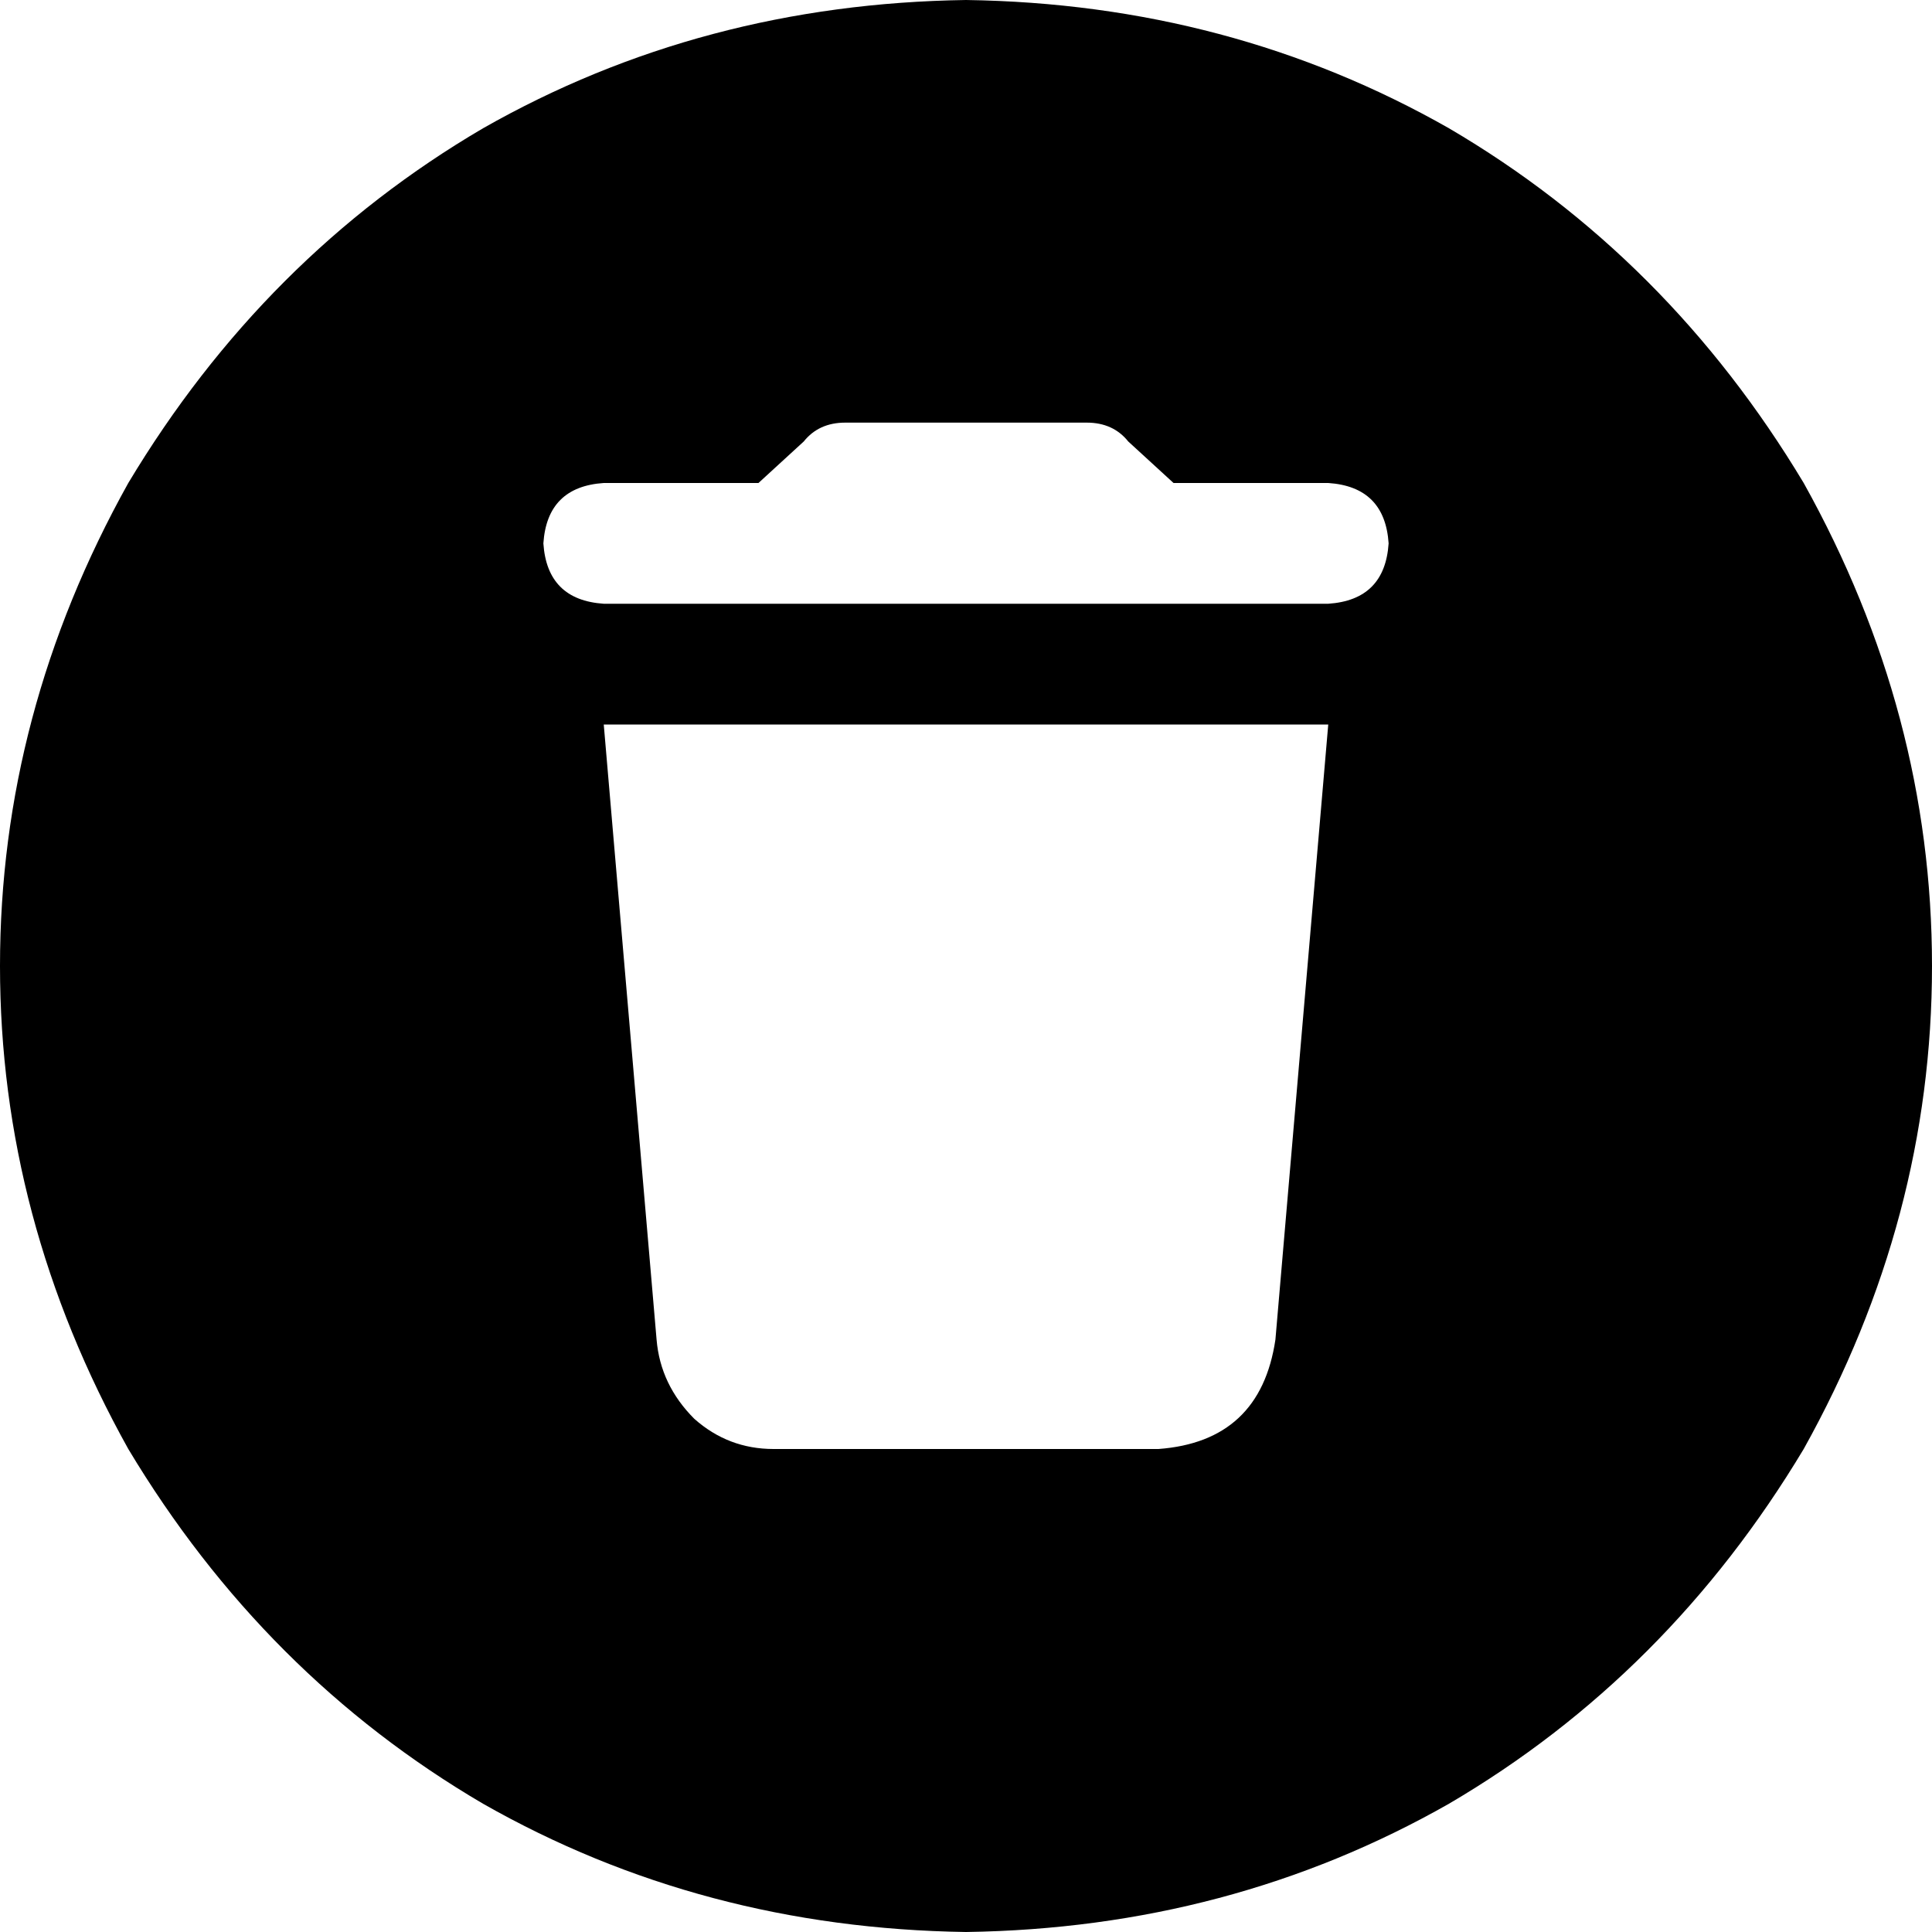 <svg xmlns="http://www.w3.org/2000/svg" viewBox="0 0 512 512">
  <path d="M 256 512 Q 326 511 384 478 L 384 478 L 384 478 Q 442 444 478 384 Q 512 323 512 256 Q 512 189 478 128 Q 442 68 384 34 Q 326 1 256 0 Q 186 1 128 34 Q 70 68 34 128 Q 0 189 0 256 Q 0 323 34 384 Q 70 444 128 478 Q 186 511 256 512 L 256 512 Z M 160 128 L 201 128 L 160 128 L 201 128 L 213 117 L 213 117 Q 217 112 224 112 L 288 112 L 288 112 Q 295 112 299 117 L 311 128 L 311 128 L 352 128 L 352 128 Q 367 129 368 144 Q 367 159 352 160 L 160 160 L 160 160 Q 145 159 144 144 Q 145 129 160 128 L 160 128 Z M 160 192 L 352 192 L 160 192 L 352 192 L 338 355 L 338 355 Q 334 382 307 384 L 205 384 L 205 384 Q 193 384 184 376 Q 175 367 174 355 L 160 192 L 160 192 Z" />
</svg>